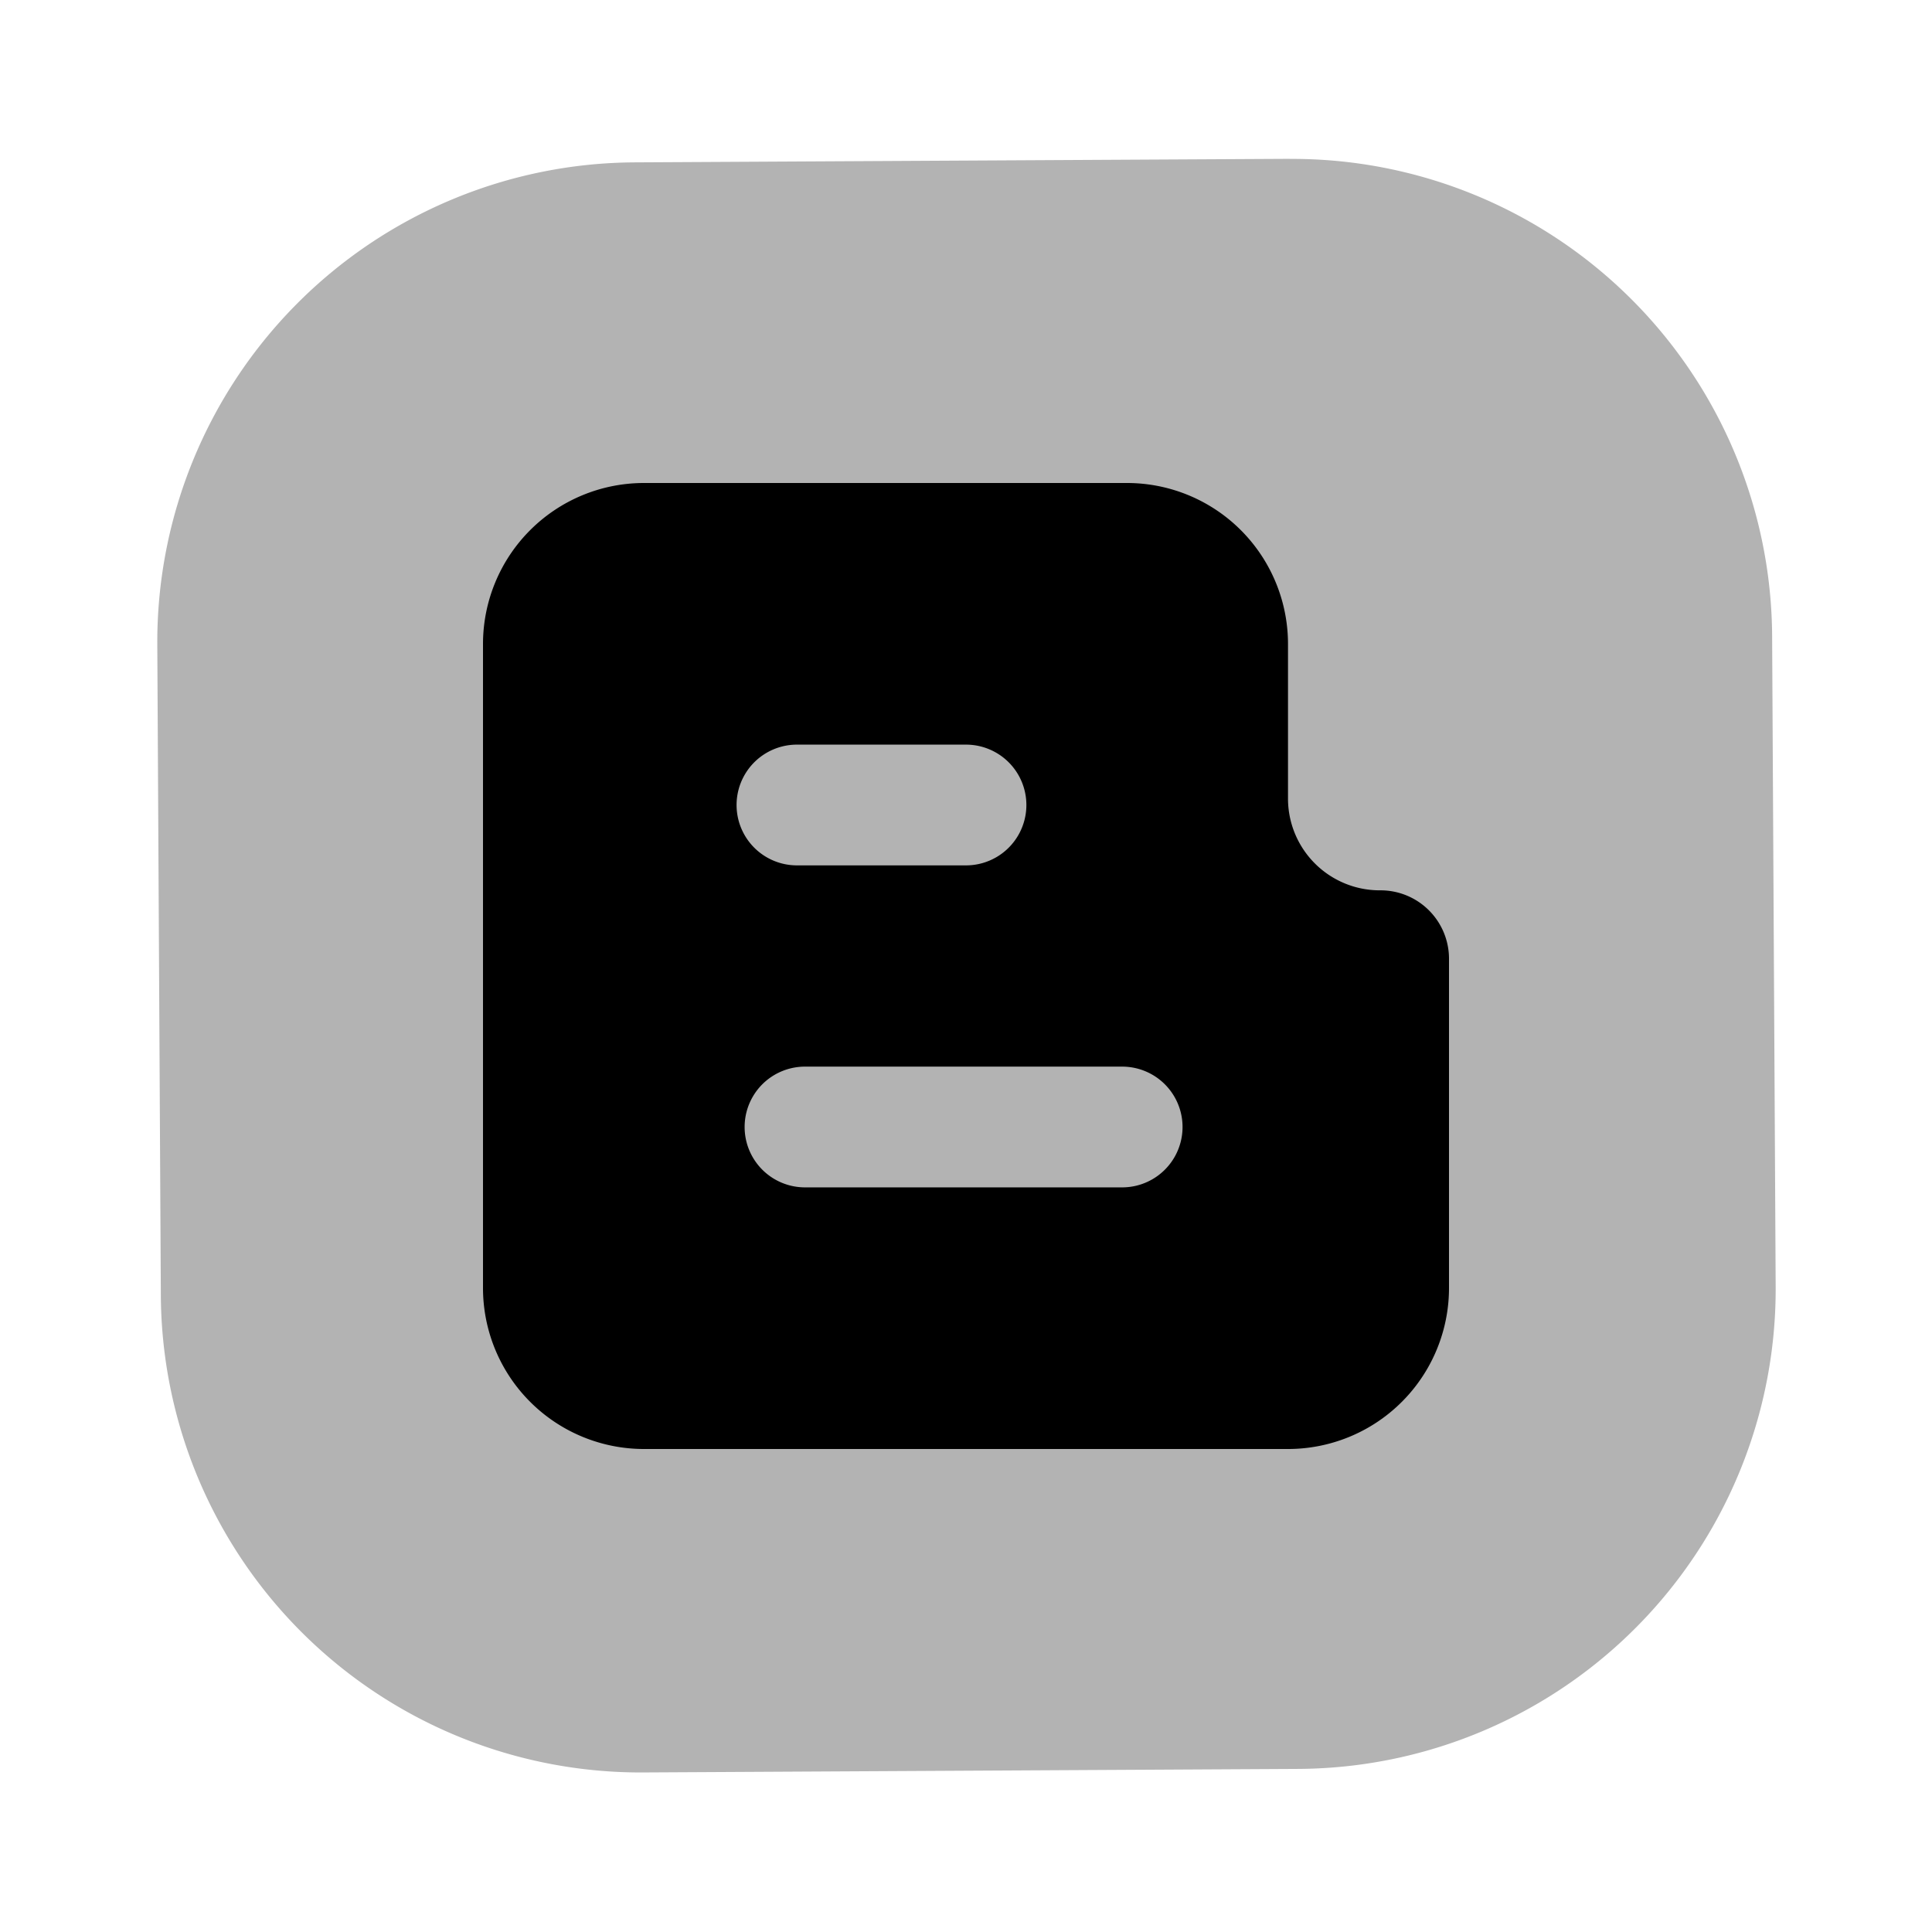 <svg xmlns="http://www.w3.org/2000/svg" width="24" height="24" fill="currentColor" viewBox="0 0 24 24">
  <path d="M17.15 11.06A1.14 1.14 0 0 1 16 9.92V8a2 2 0 0 0-2-2H8a2 2 0 0 0-2 2v8a2 2 0 0 0 2 2h8a2 2 0 0 0 2-2v-4.1a.85.85 0 0 0-.85-.84ZM9.9 9.25H12a.75.75 0 1 1 0 1.5H9.9a.75.75 0 1 1 0-1.5Zm4 5.5H10a.75.75 0 1 1 0-1.5h3.94a.75.75 0 1 1 0 1.5h-.04Z"/>
  <path d="m16.02 1.973-8.14.044A5.96 5.96 0 0 0 1.954 8.01l.044 8.08a5.96 5.96 0 0 0 5.992 5.928l8.14-.044a5.96 5.96 0 0 0 5.928-5.992l-.044-8.08a5.96 5.96 0 0 0-5.992-5.928Z" opacity=".3"/>
</svg>
